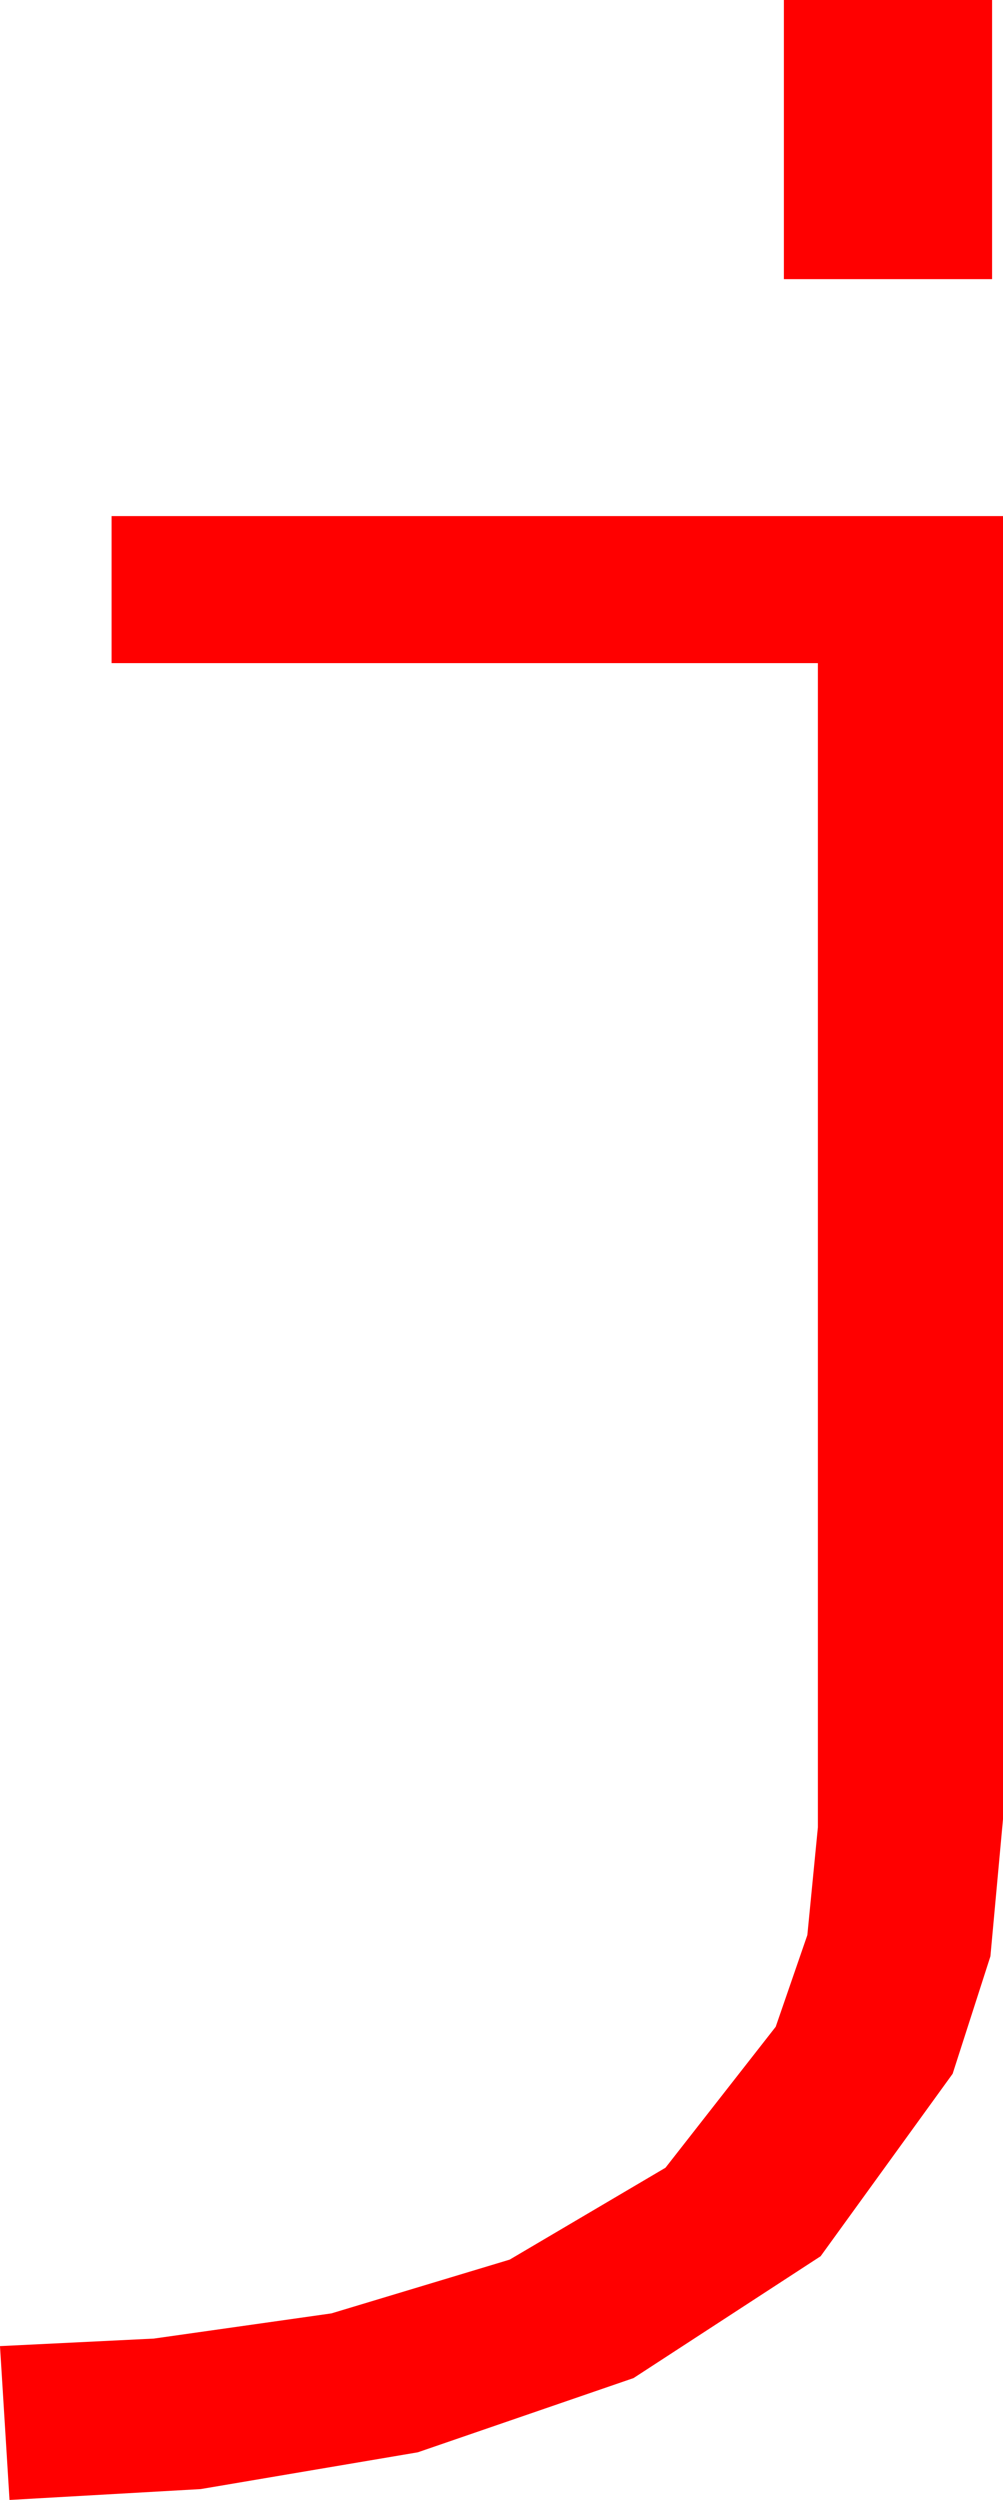 <?xml version="1.0" encoding="utf-8"?>
<!DOCTYPE svg PUBLIC "-//W3C//DTD SVG 1.1//EN" "http://www.w3.org/Graphics/SVG/1.1/DTD/svg11.dtd">
<svg width="21.592" height="53.789" xmlns="http://www.w3.org/2000/svg" xmlns:xlink="http://www.w3.org/1999/xlink" xmlns:xml="http://www.w3.org/XML/1998/namespace" version="1.1">
  <g>
    <g>
      <path style="fill:#FF0000;fill-opacity:1" d="M2.402,11.104L21.592,11.104 21.592,39.141 21.321,42.092 20.508,44.619 17.666,48.545 13.638,51.167 8.994,52.764 4.321,53.555 0.205,53.789 0,50.479 3.311,50.317 7.134,49.775 10.972,48.618 14.326,46.641 16.699,43.608 17.38,41.635 17.607,39.316 17.607,14.268 2.402,14.268 2.402,11.104z M16.875,0L21.357,0 21.357,6.006 16.875,6.006 16.875,0z" />
    </g>
  </g>
</svg>